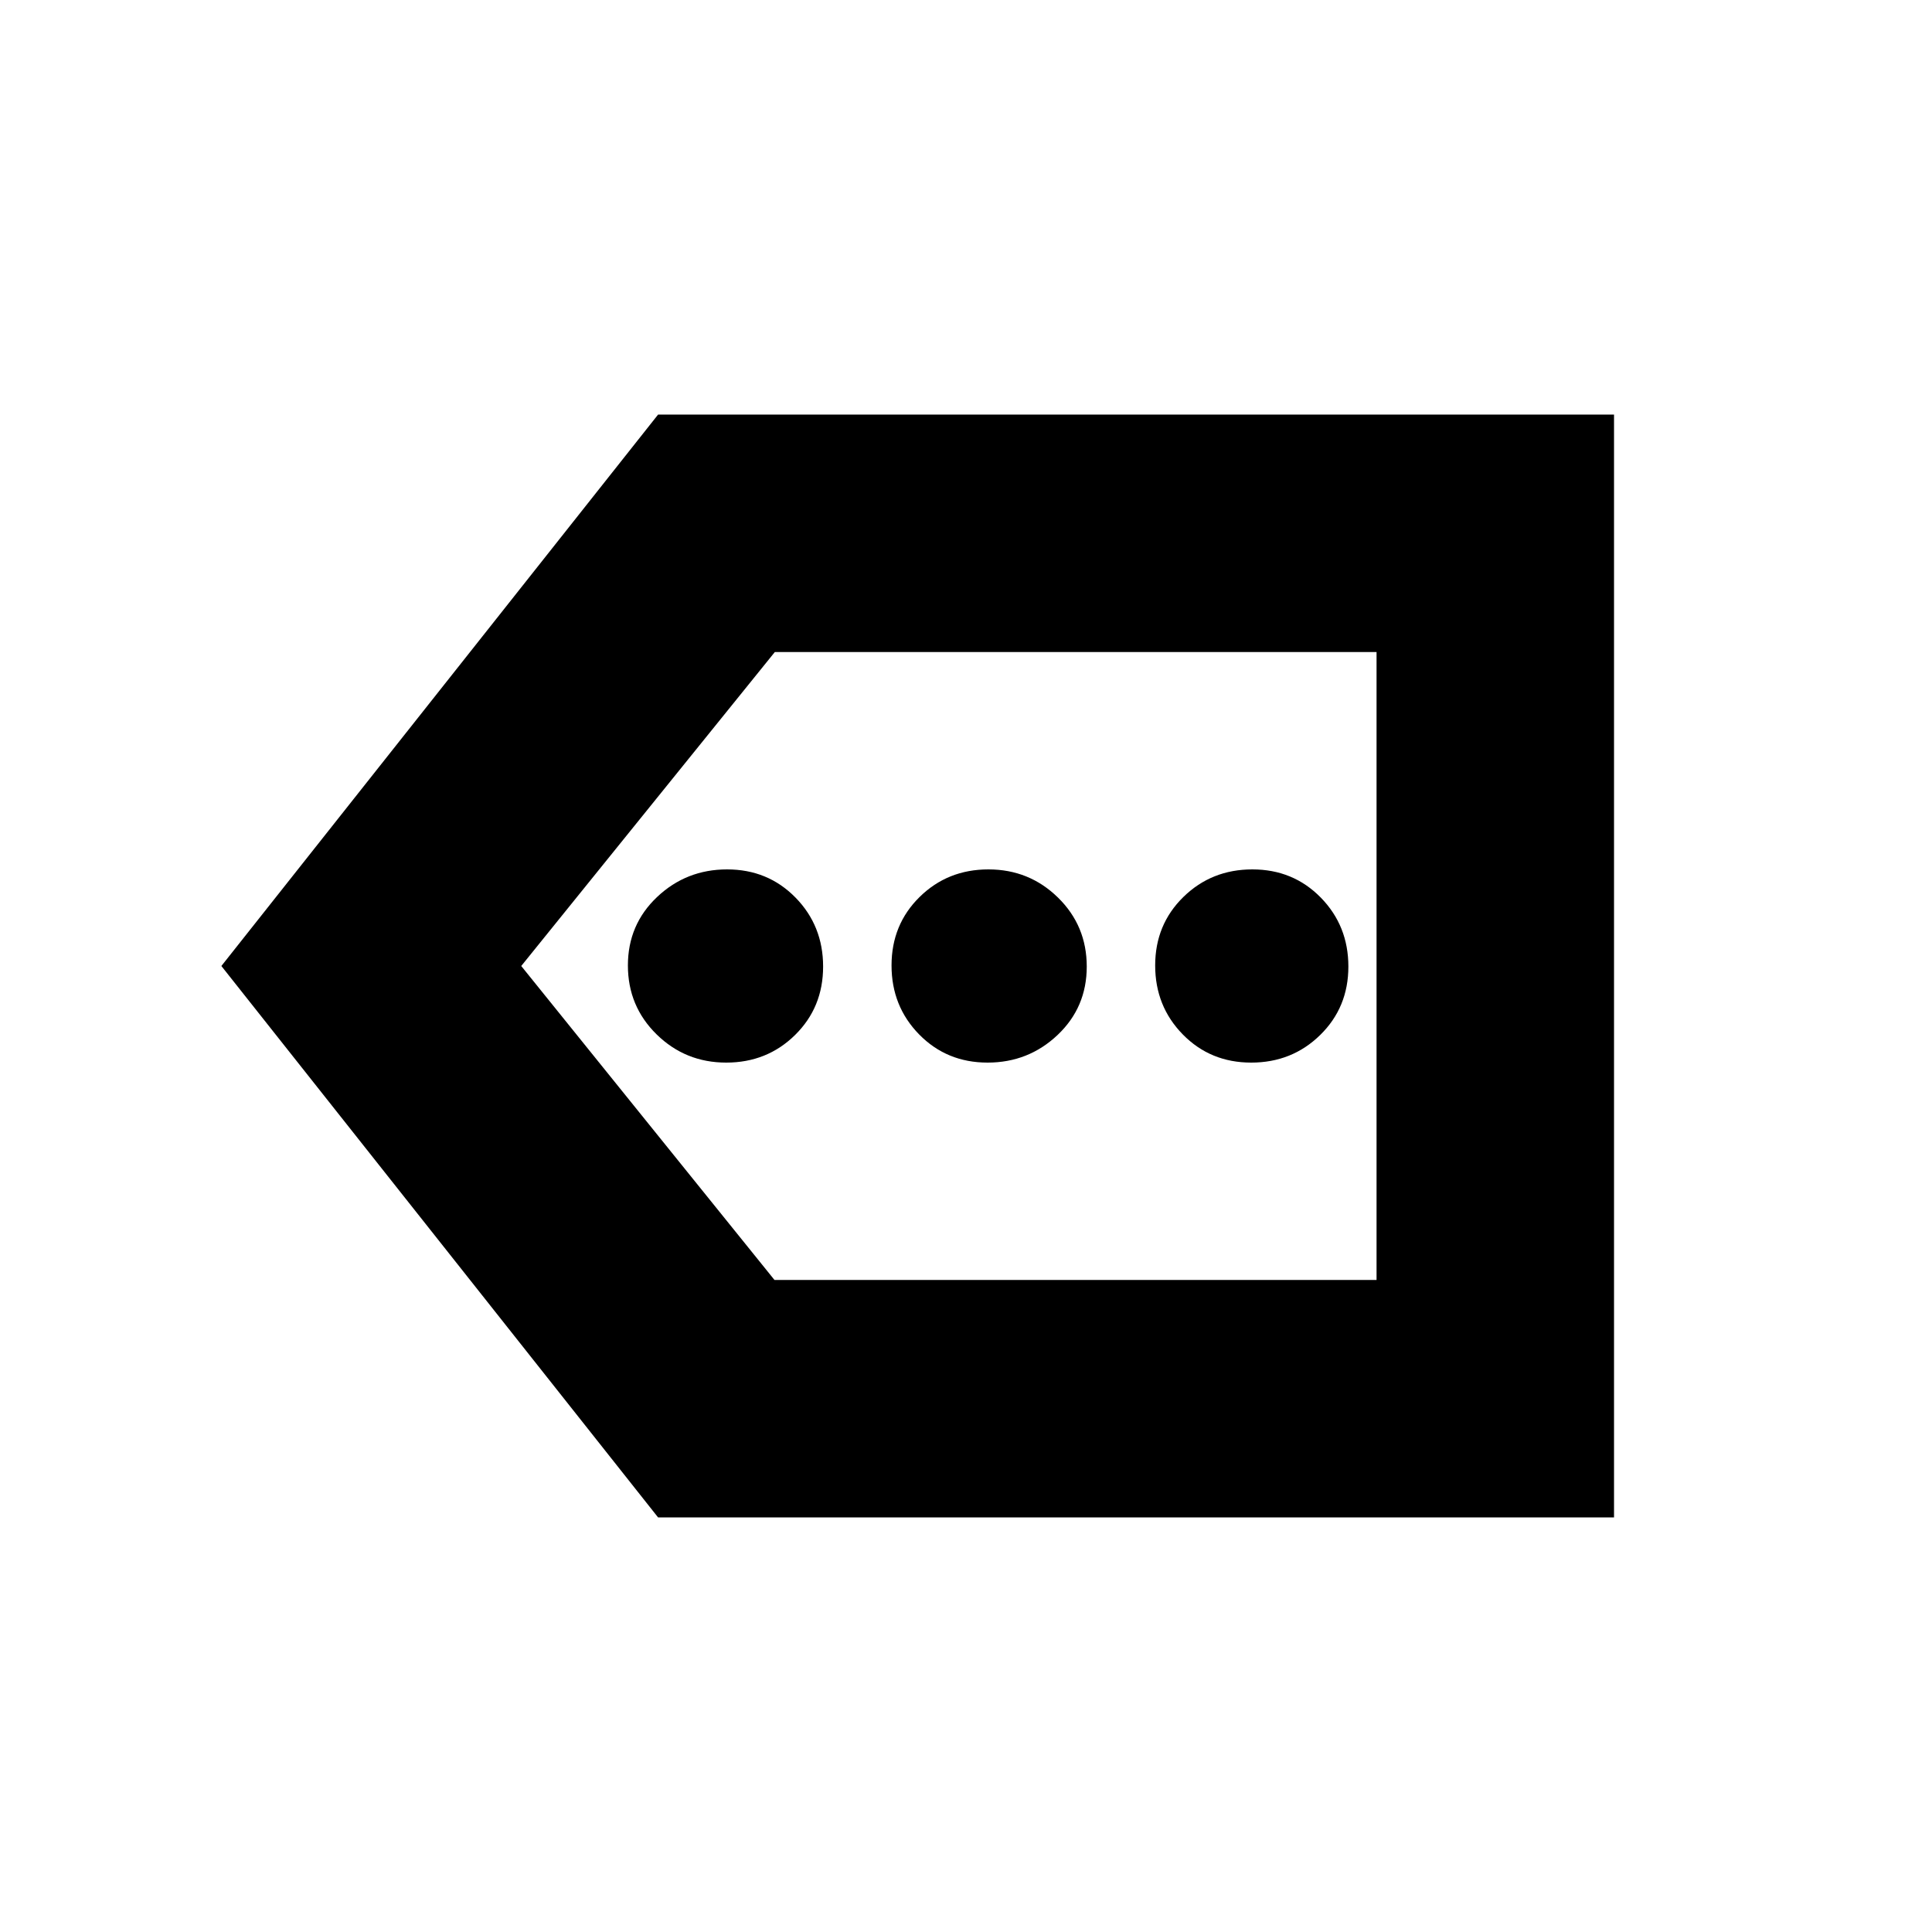 <svg xmlns="http://www.w3.org/2000/svg" height="20" viewBox="0 -960 960 960" width="20"><path d="M327-206 110-480l217-274h475v548H327Zm57.83-118H684v-312H385L259-480l125.83 156ZM684-324v-312 312ZM360.86-432q20.28 0 34.21-13.719 13.93-13.72 13.93-34Q409-500 395.281-514q-13.72-14-34-14Q341-528 326.5-514.281q-14.5 13.72-14.5 34Q312-460 326.289-446q14.29 14 34.571 14Zm129.859 0Q511-432 525.5-445.719q14.5-13.72 14.5-34Q540-500 525.711-514q-14.29-14-34.571-14-20.28 0-34.21 13.719-13.93 13.72-13.93 34Q443-460 456.719-446q13.72 14 34 14Zm131 0Q642-432 656-445.719q14-13.72 14-34Q670-500 656.281-514q-13.72-14-34-14Q602-528 588-514.281q-14 13.72-14 34Q574-460 587.719-446q13.72 14 34 14Z"/></svg>